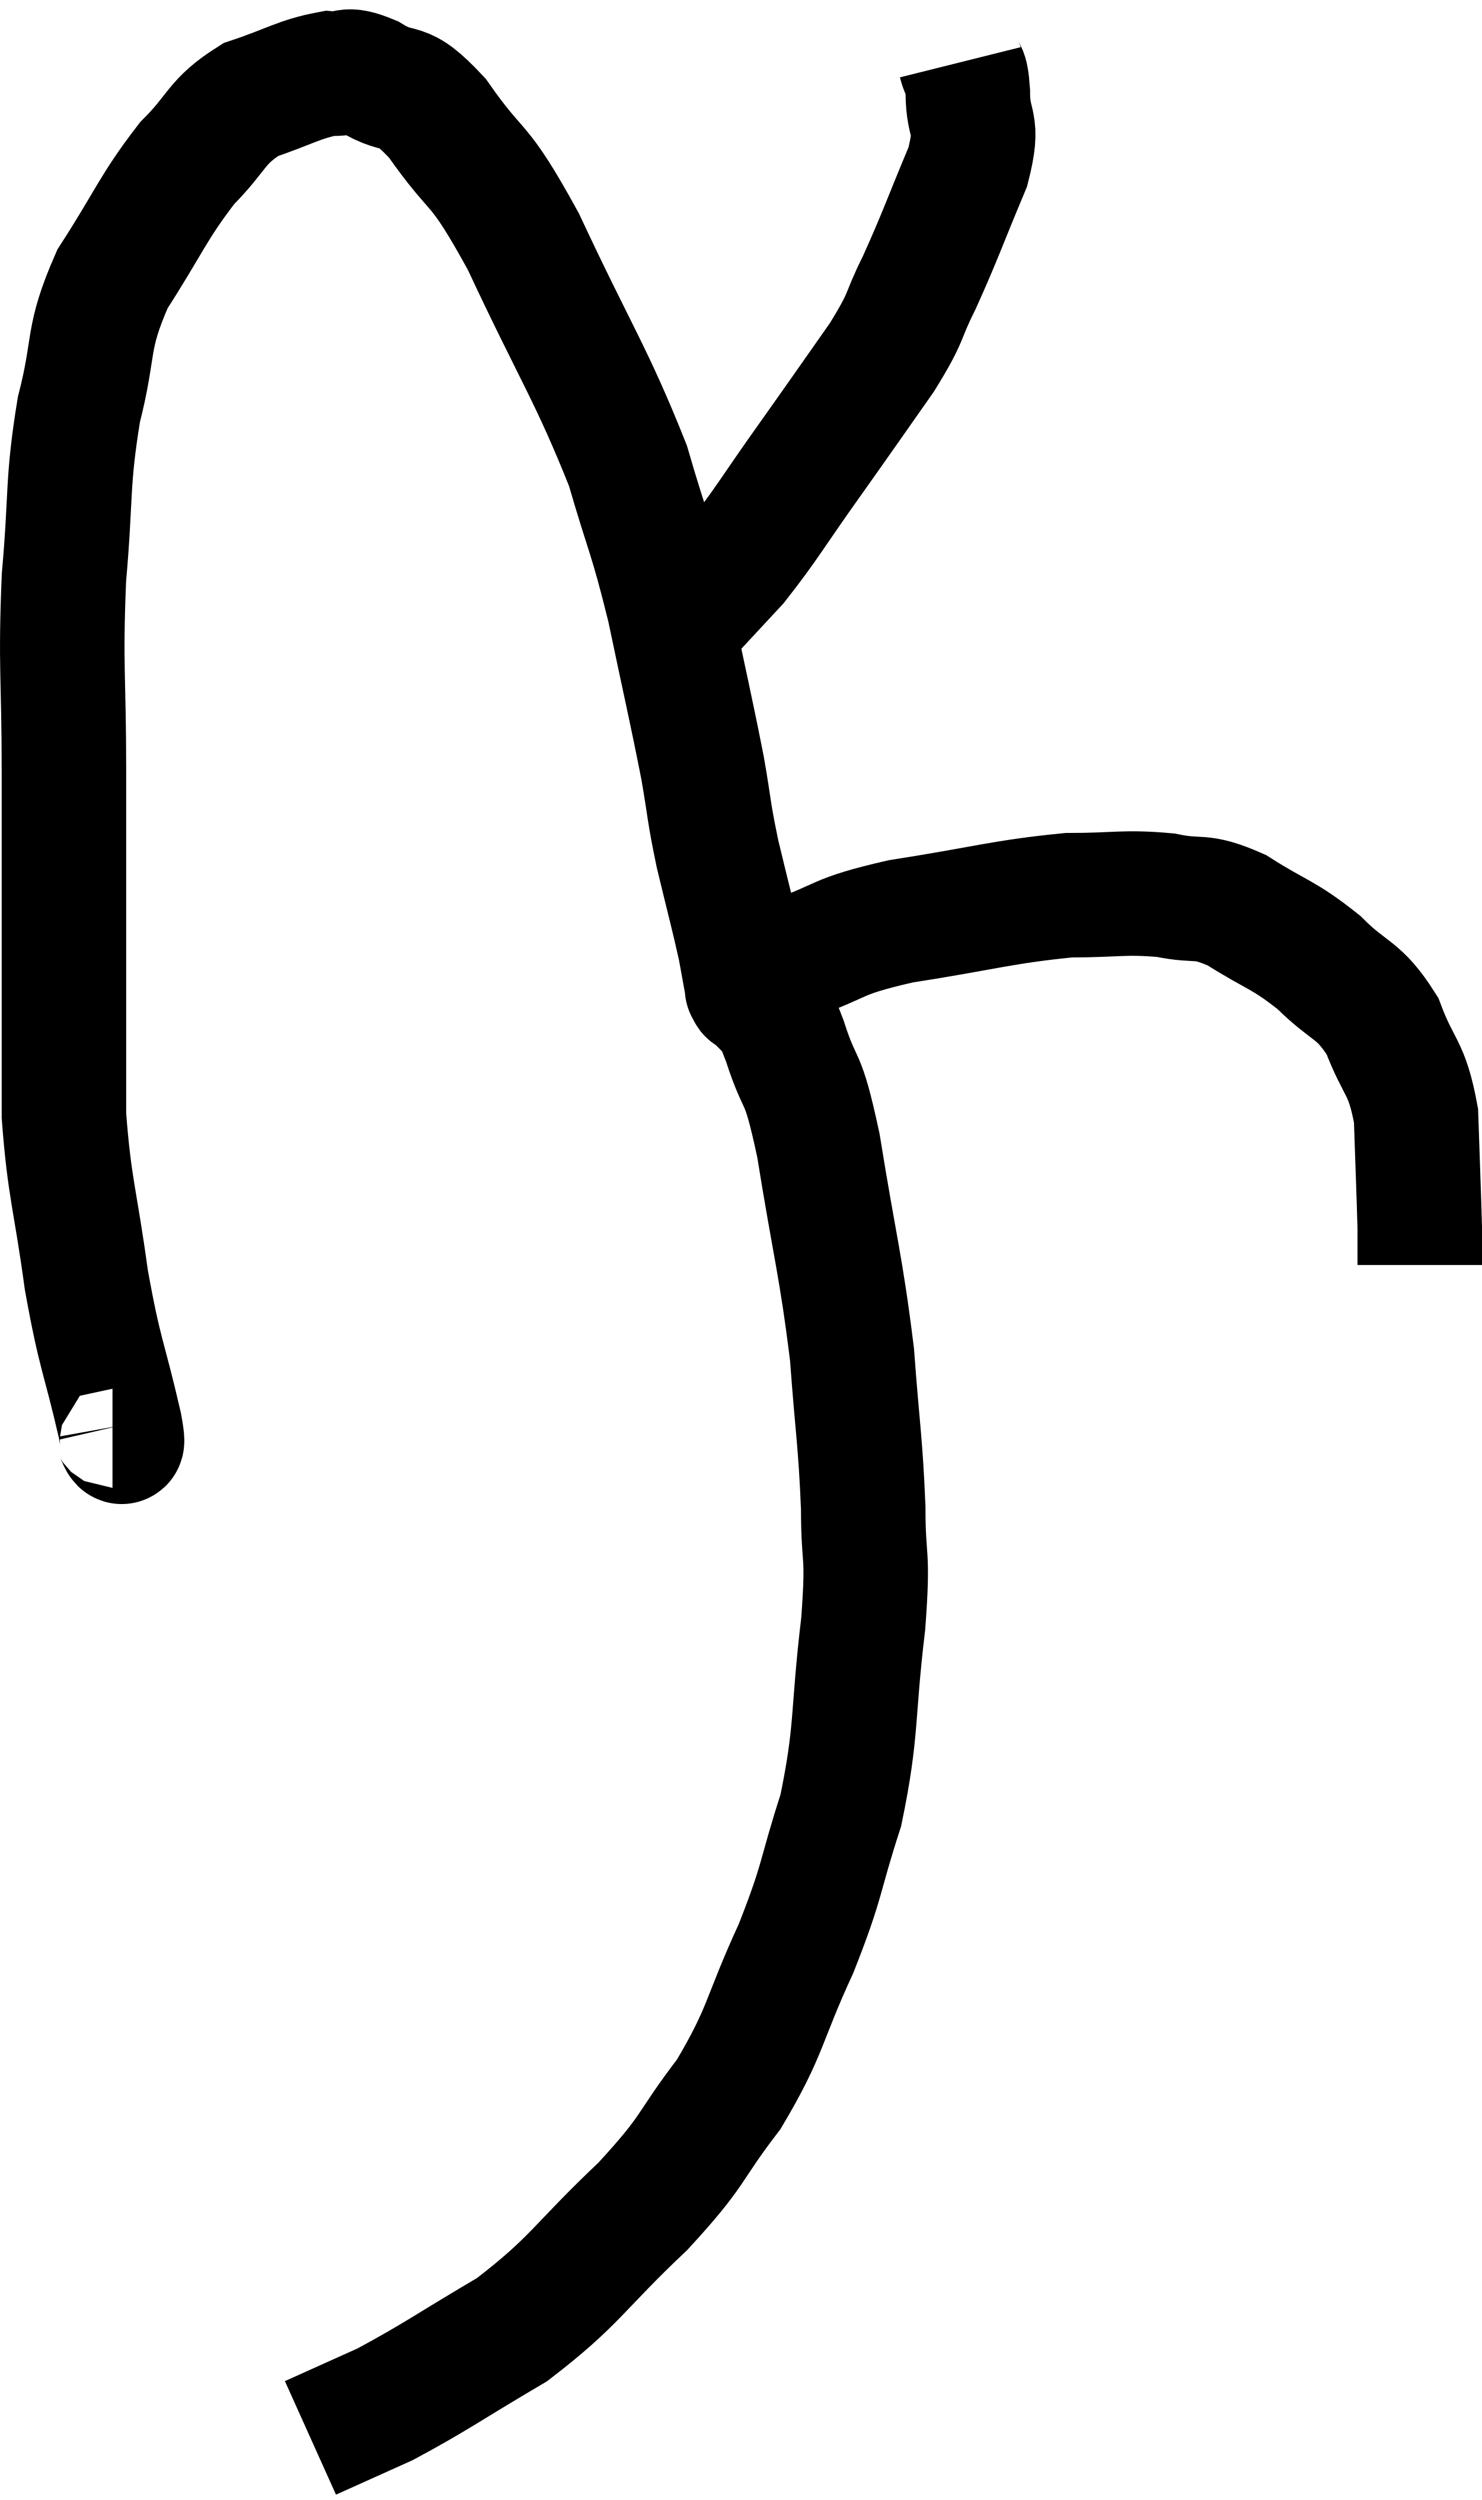 <svg xmlns="http://www.w3.org/2000/svg" viewBox="10.253 6.44 23.807 40.16" width="23.807" height="40.16"><path d="M 12.06 29.34 C 12.12 29.34, 12.285 29.925, 12.18 29.34 C 11.91 28.17, 11.865 28.245, 11.64 27 C 11.46 25.68, 11.37 25.545, 11.28 24.36 C 11.28 23.31, 11.28 23.64, 11.28 22.26 C 11.28 20.55, 11.28 20.475, 11.28 18.84 C 11.28 17.28, 11.22 17.175, 11.28 15.72 C 11.4 14.37, 11.325 14.22, 11.52 13.02 C 11.79 11.97, 11.625 11.91, 12.06 10.92 C 12.66 9.99, 12.705 9.78, 13.26 9.06 C 13.77 8.55, 13.71 8.4, 14.28 8.04 C 14.91 7.83, 15.06 7.71, 15.54 7.62 C 15.87 7.65, 15.765 7.5, 16.2 7.68 C 16.74 8.01, 16.665 7.68, 17.28 8.34 C 17.97 9.33, 17.895 8.925, 18.66 10.32 C 19.5 12.12, 19.755 12.45, 20.34 13.92 C 20.67 15.06, 20.7 14.985, 21 16.2 C 21.27 17.49, 21.345 17.79, 21.54 18.78 C 21.66 19.47, 21.63 19.44, 21.78 20.16 C 21.96 20.91, 22.02 21.12, 22.14 21.66 C 22.2 21.99, 22.23 22.155, 22.26 22.32 C 22.26 22.32, 22.26 22.32, 22.26 22.32 C 22.26 22.32, 22.245 22.305, 22.26 22.32 C 22.29 22.35, 22.275 22.41, 22.32 22.38 C 22.38 22.29, 22.275 22.335, 22.44 22.2 C 22.71 22.02, 22.41 22.08, 22.98 21.84 C 23.85 21.54, 23.61 21.495, 24.72 21.24 C 26.07 21.03, 26.355 20.925, 27.42 20.82 C 28.2 20.82, 28.305 20.76, 28.98 20.82 C 29.55 20.94, 29.505 20.79, 30.12 21.06 C 30.78 21.48, 30.855 21.435, 31.44 21.9 C 31.95 22.41, 32.07 22.305, 32.46 22.92 C 32.73 23.64, 32.85 23.55, 33 24.36 C 33.03 25.26, 33.045 25.605, 33.06 26.16 C 33.06 26.37, 33.06 26.475, 33.06 26.58 C 33.06 26.58, 33.06 26.58, 33.06 26.58 C 33.06 26.58, 33.06 26.535, 33.06 26.58 L 33.06 26.76" fill="none" stroke="black" stroke-width="2"></path><path d="M 25.68 7.44 C 25.74 7.68, 25.77 7.5, 25.8 7.92 C 25.8 8.52, 25.995 8.355, 25.8 9.12 C 25.41 10.05, 25.365 10.215, 25.02 10.98 C 24.72 11.58, 24.855 11.475, 24.42 12.18 C 23.85 12.99, 23.865 12.975, 23.28 13.8 C 22.68 14.64, 22.575 14.85, 22.08 15.48 C 21.69 15.9, 21.495 16.11, 21.3 16.32 L 21.3 16.32" fill="none" stroke="black" stroke-width="2"></path><path d="M 22.38 22.14 C 22.62 22.65, 22.605 22.485, 22.86 23.16 C 23.13 24, 23.13 23.58, 23.4 24.84 C 23.67 26.52, 23.76 26.745, 23.94 28.2 C 24.03 29.43, 24.075 29.58, 24.12 30.66 C 24.12 31.59, 24.21 31.305, 24.12 32.52 C 23.94 34.02, 24.03 34.215, 23.76 35.52 C 23.4 36.63, 23.49 36.6, 23.04 37.74 C 22.5 38.91, 22.575 39.045, 21.96 40.08 C 21.27 40.98, 21.45 40.935, 20.58 41.88 C 19.53 42.87, 19.515 43.065, 18.48 43.86 C 17.46 44.46, 17.25 44.625, 16.44 45.06 C 15.84 45.33, 15.54 45.465, 15.24 45.6 L 15.24 45.6" fill="none" stroke="black" stroke-width="2"></path></svg>